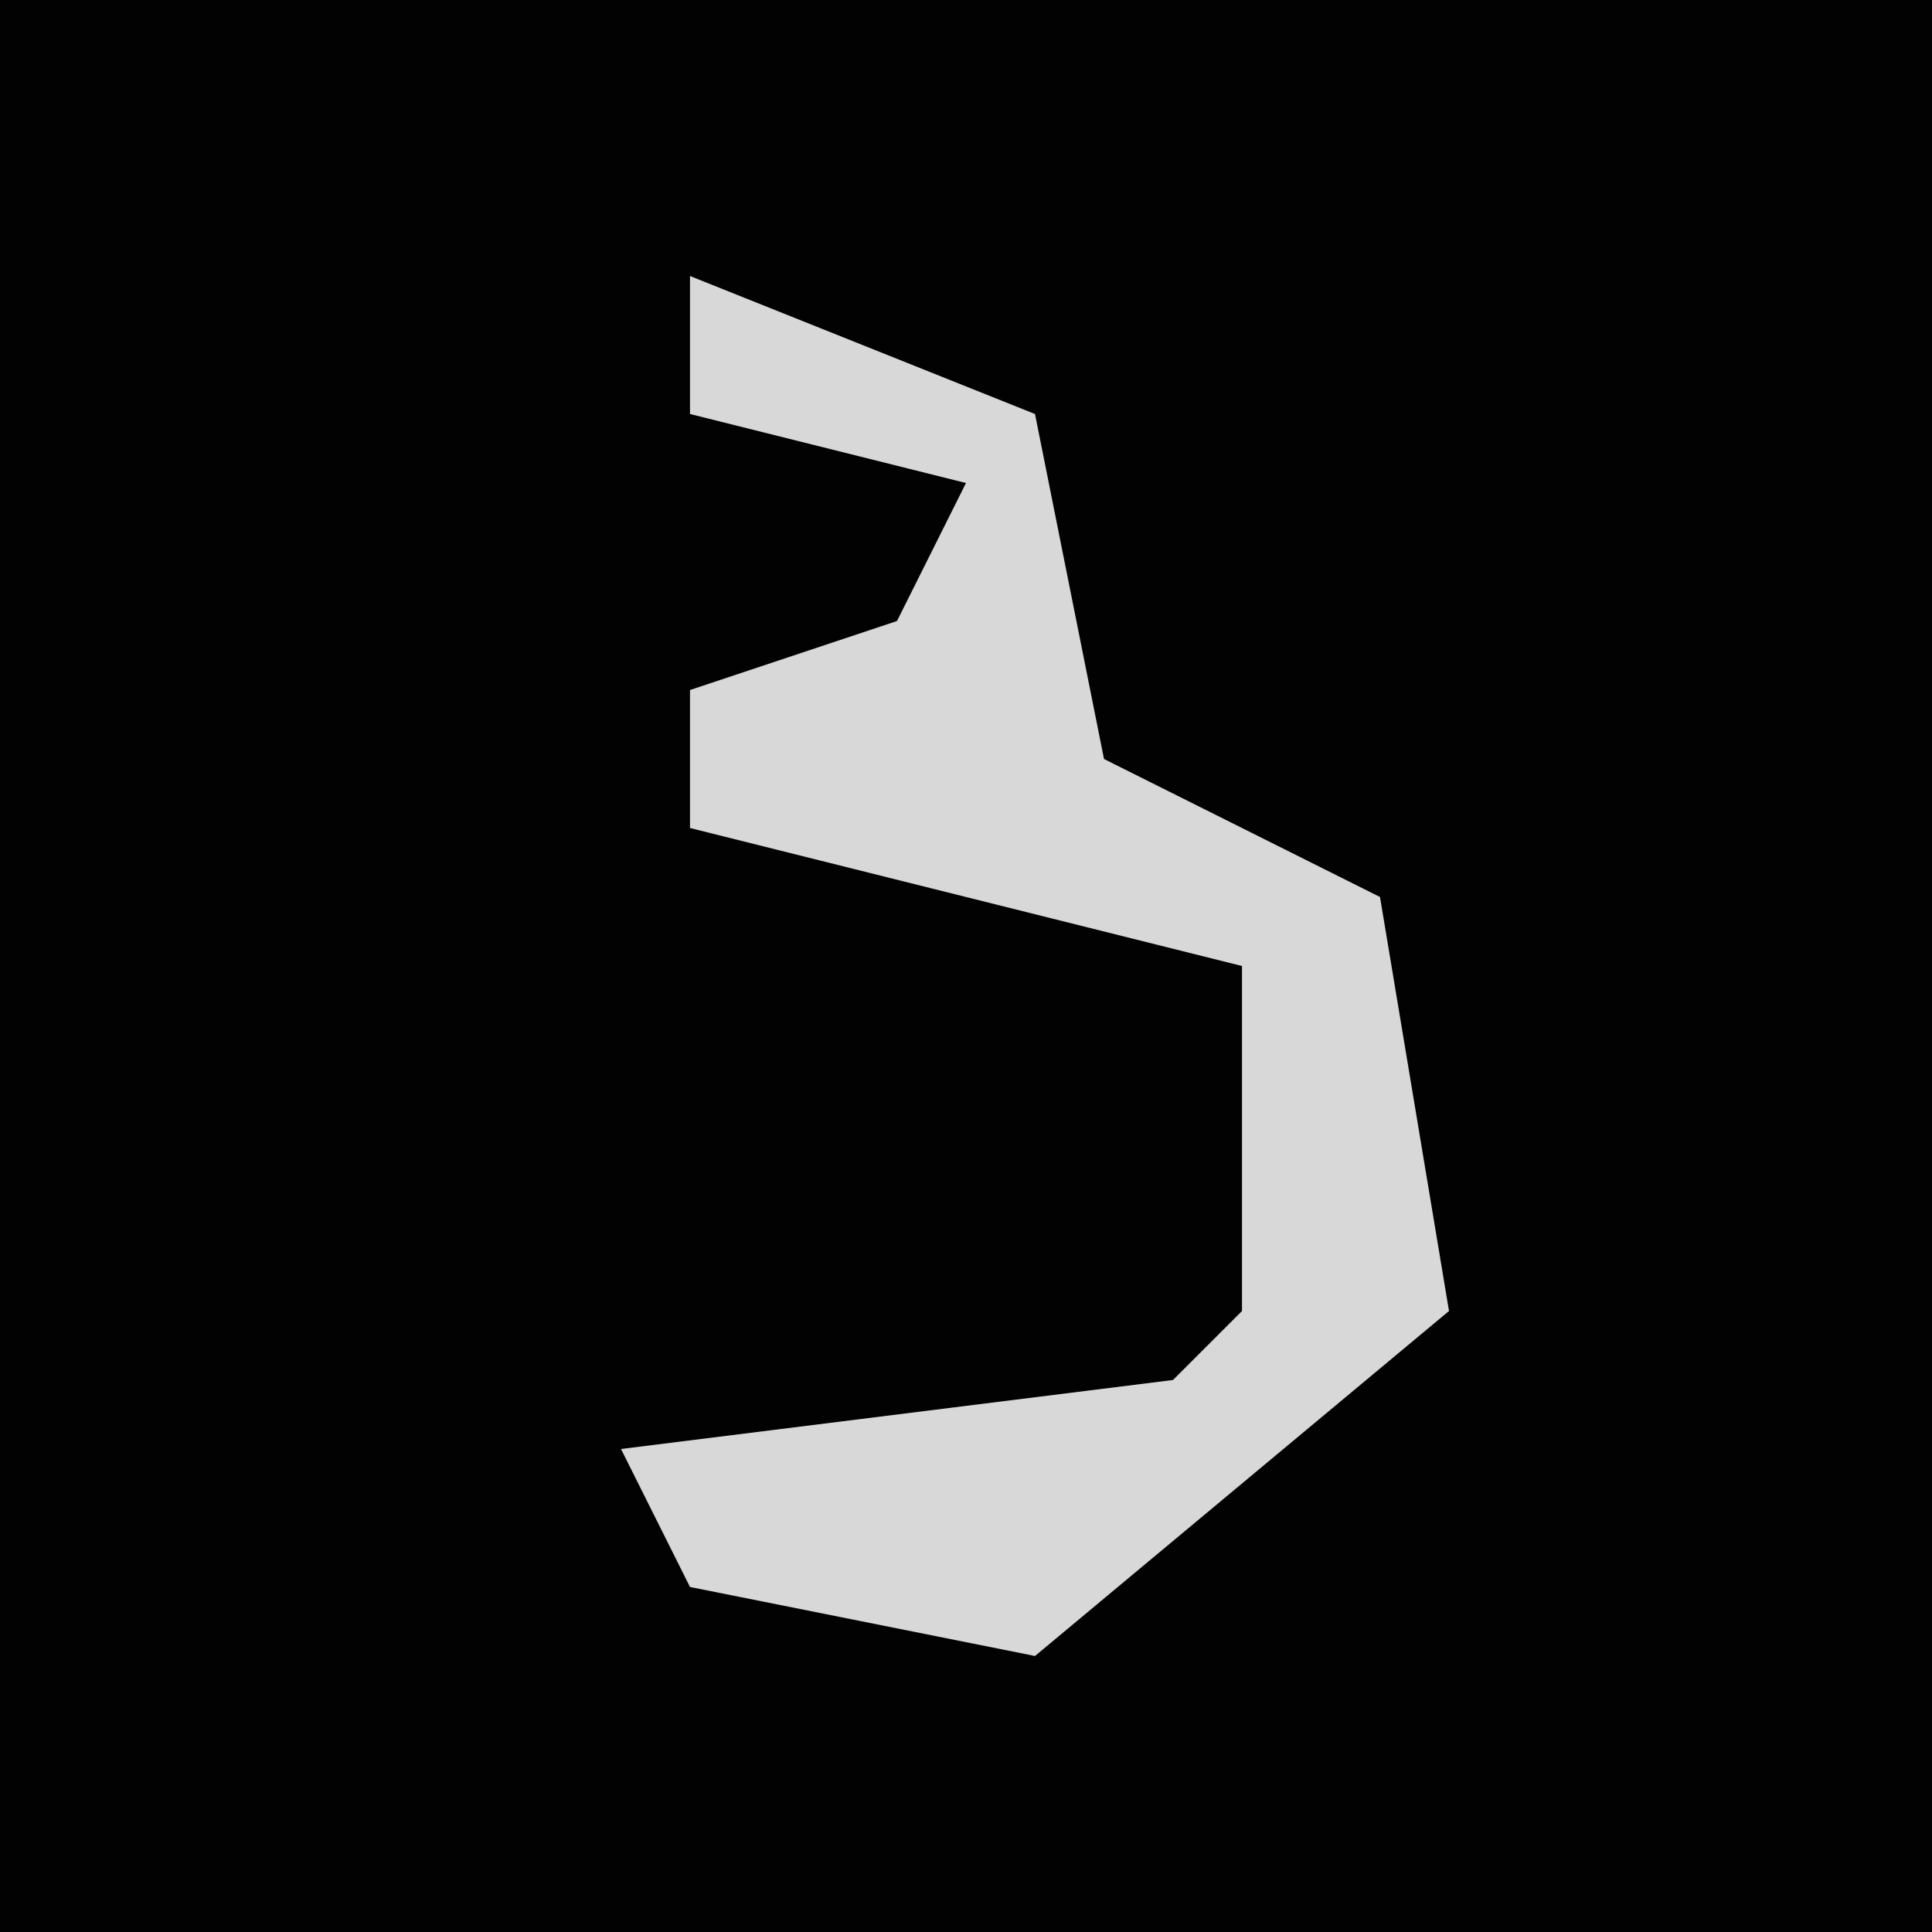 <?xml version="1.0" encoding="UTF-8"?>
<svg version="1.1" xmlns="http://www.w3.org/2000/svg" width="28" height="28">
<path d="M0,0 L28,0 L28,28 L0,28 Z " fill="#020202" transform="translate(0,0)"/>
<path d="M0,0 L5,2 L6,7 L10,9 L11,15 L5,20 L0,19 L-1,17 L7,16 L8,15 L8,10 L0,8 L0,6 L3,5 L4,3 L0,2 Z " fill="#D8D8D8" transform="translate(10,4)"/>
</svg>
